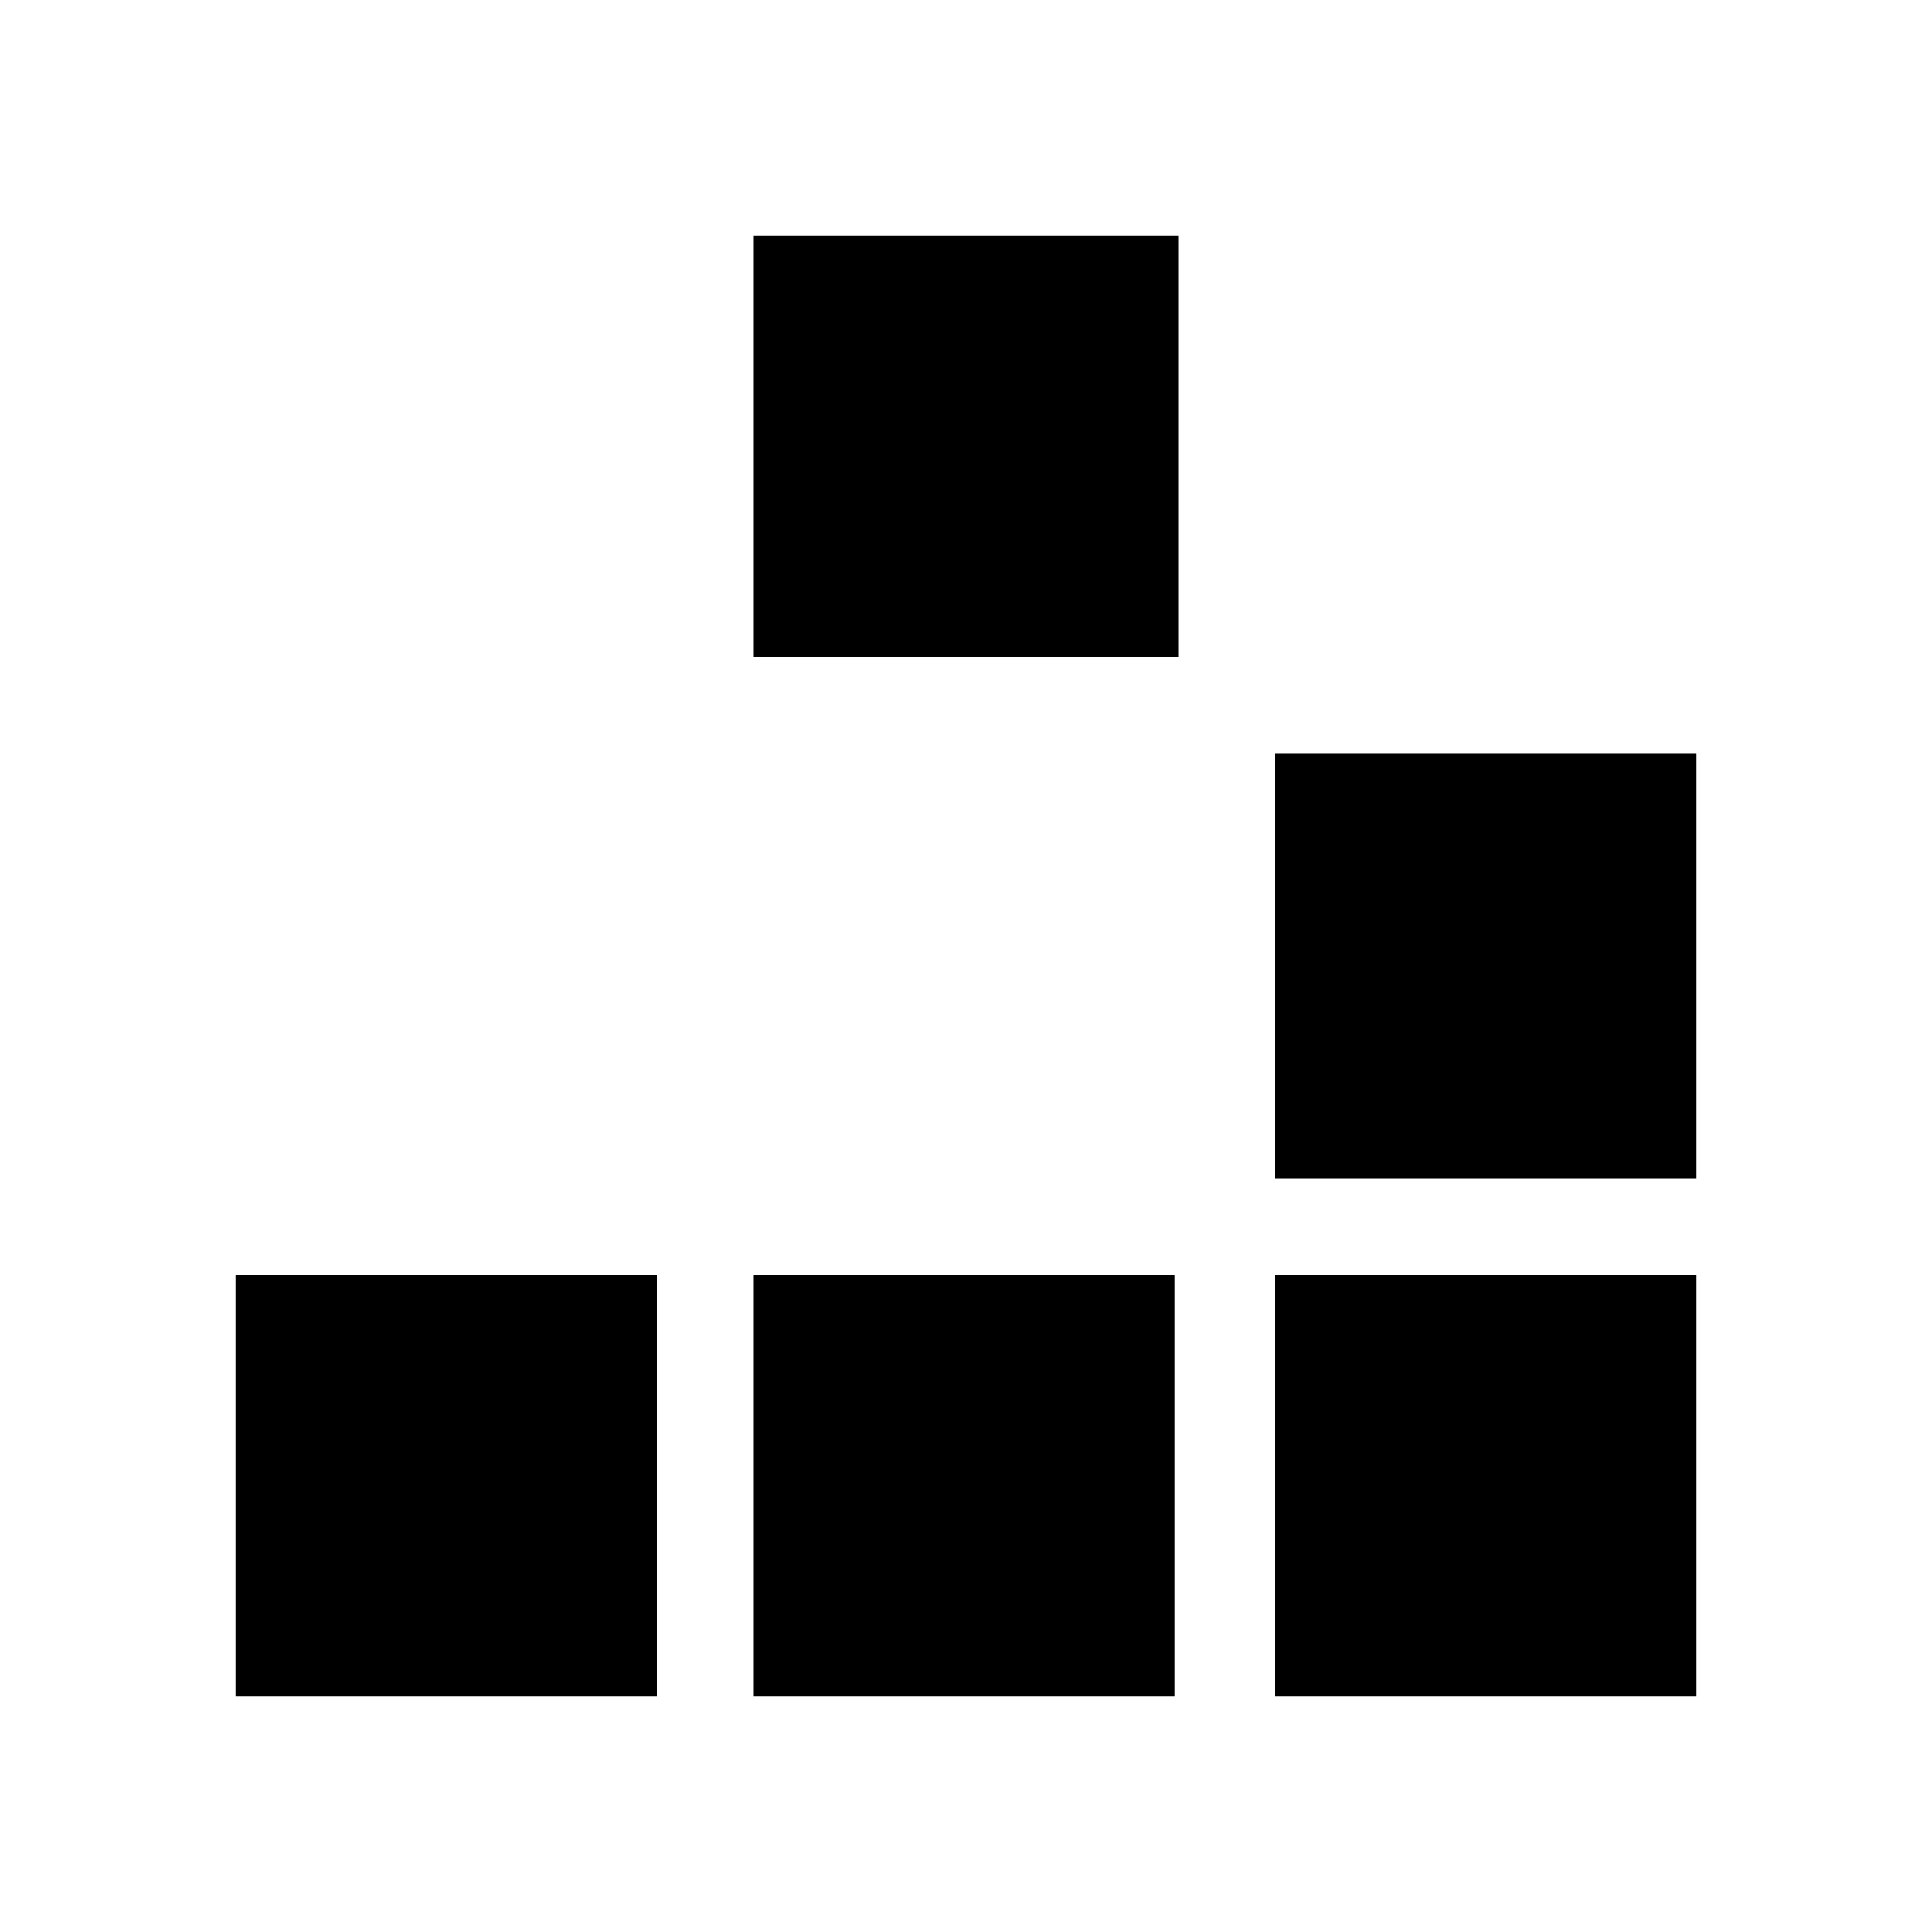 <?xml version="1.0" standalone="no"?>
<!DOCTYPE svg PUBLIC "-//W3C//DTD SVG 20010904//EN"
 "http://www.w3.org/TR/2001/REC-SVG-20010904/DTD/svg10.dtd">
<svg version="1.0" xmlns="http://www.w3.org/2000/svg"
 width="500pt" height="500pt" viewBox="0 0 500 500"
 preserveAspectRatio="xMidYMid meet">
<g transform="translate(0,500) scale(0.1,-0.1)"
fill="#000000" stroke="none">
<path d="M1950 3845 l0 -545 550 0 550 0 0 545 0 545 -550 0 -550 0 0 -545z"/>
<path d="M3300 2500 l0 -550 545 0 545 0 0 550 0 550 -545 0 -545 0 0 -550z"/>
<path d="M610 1155 l0 -545 545 0 545 0 0 545 0 545 -545 0 -545 0 0 -545z"/>
<path d="M1950 1155 l0 -545 545 0 545 0 0 545 0 545 -545 0 -545 0 0 -545z"/>
<path d="M3300 1155 l0 -545 545 0 545 0 0 545 0 545 -545 0 -545 0 0 -545z"/>
</g>
</svg>
